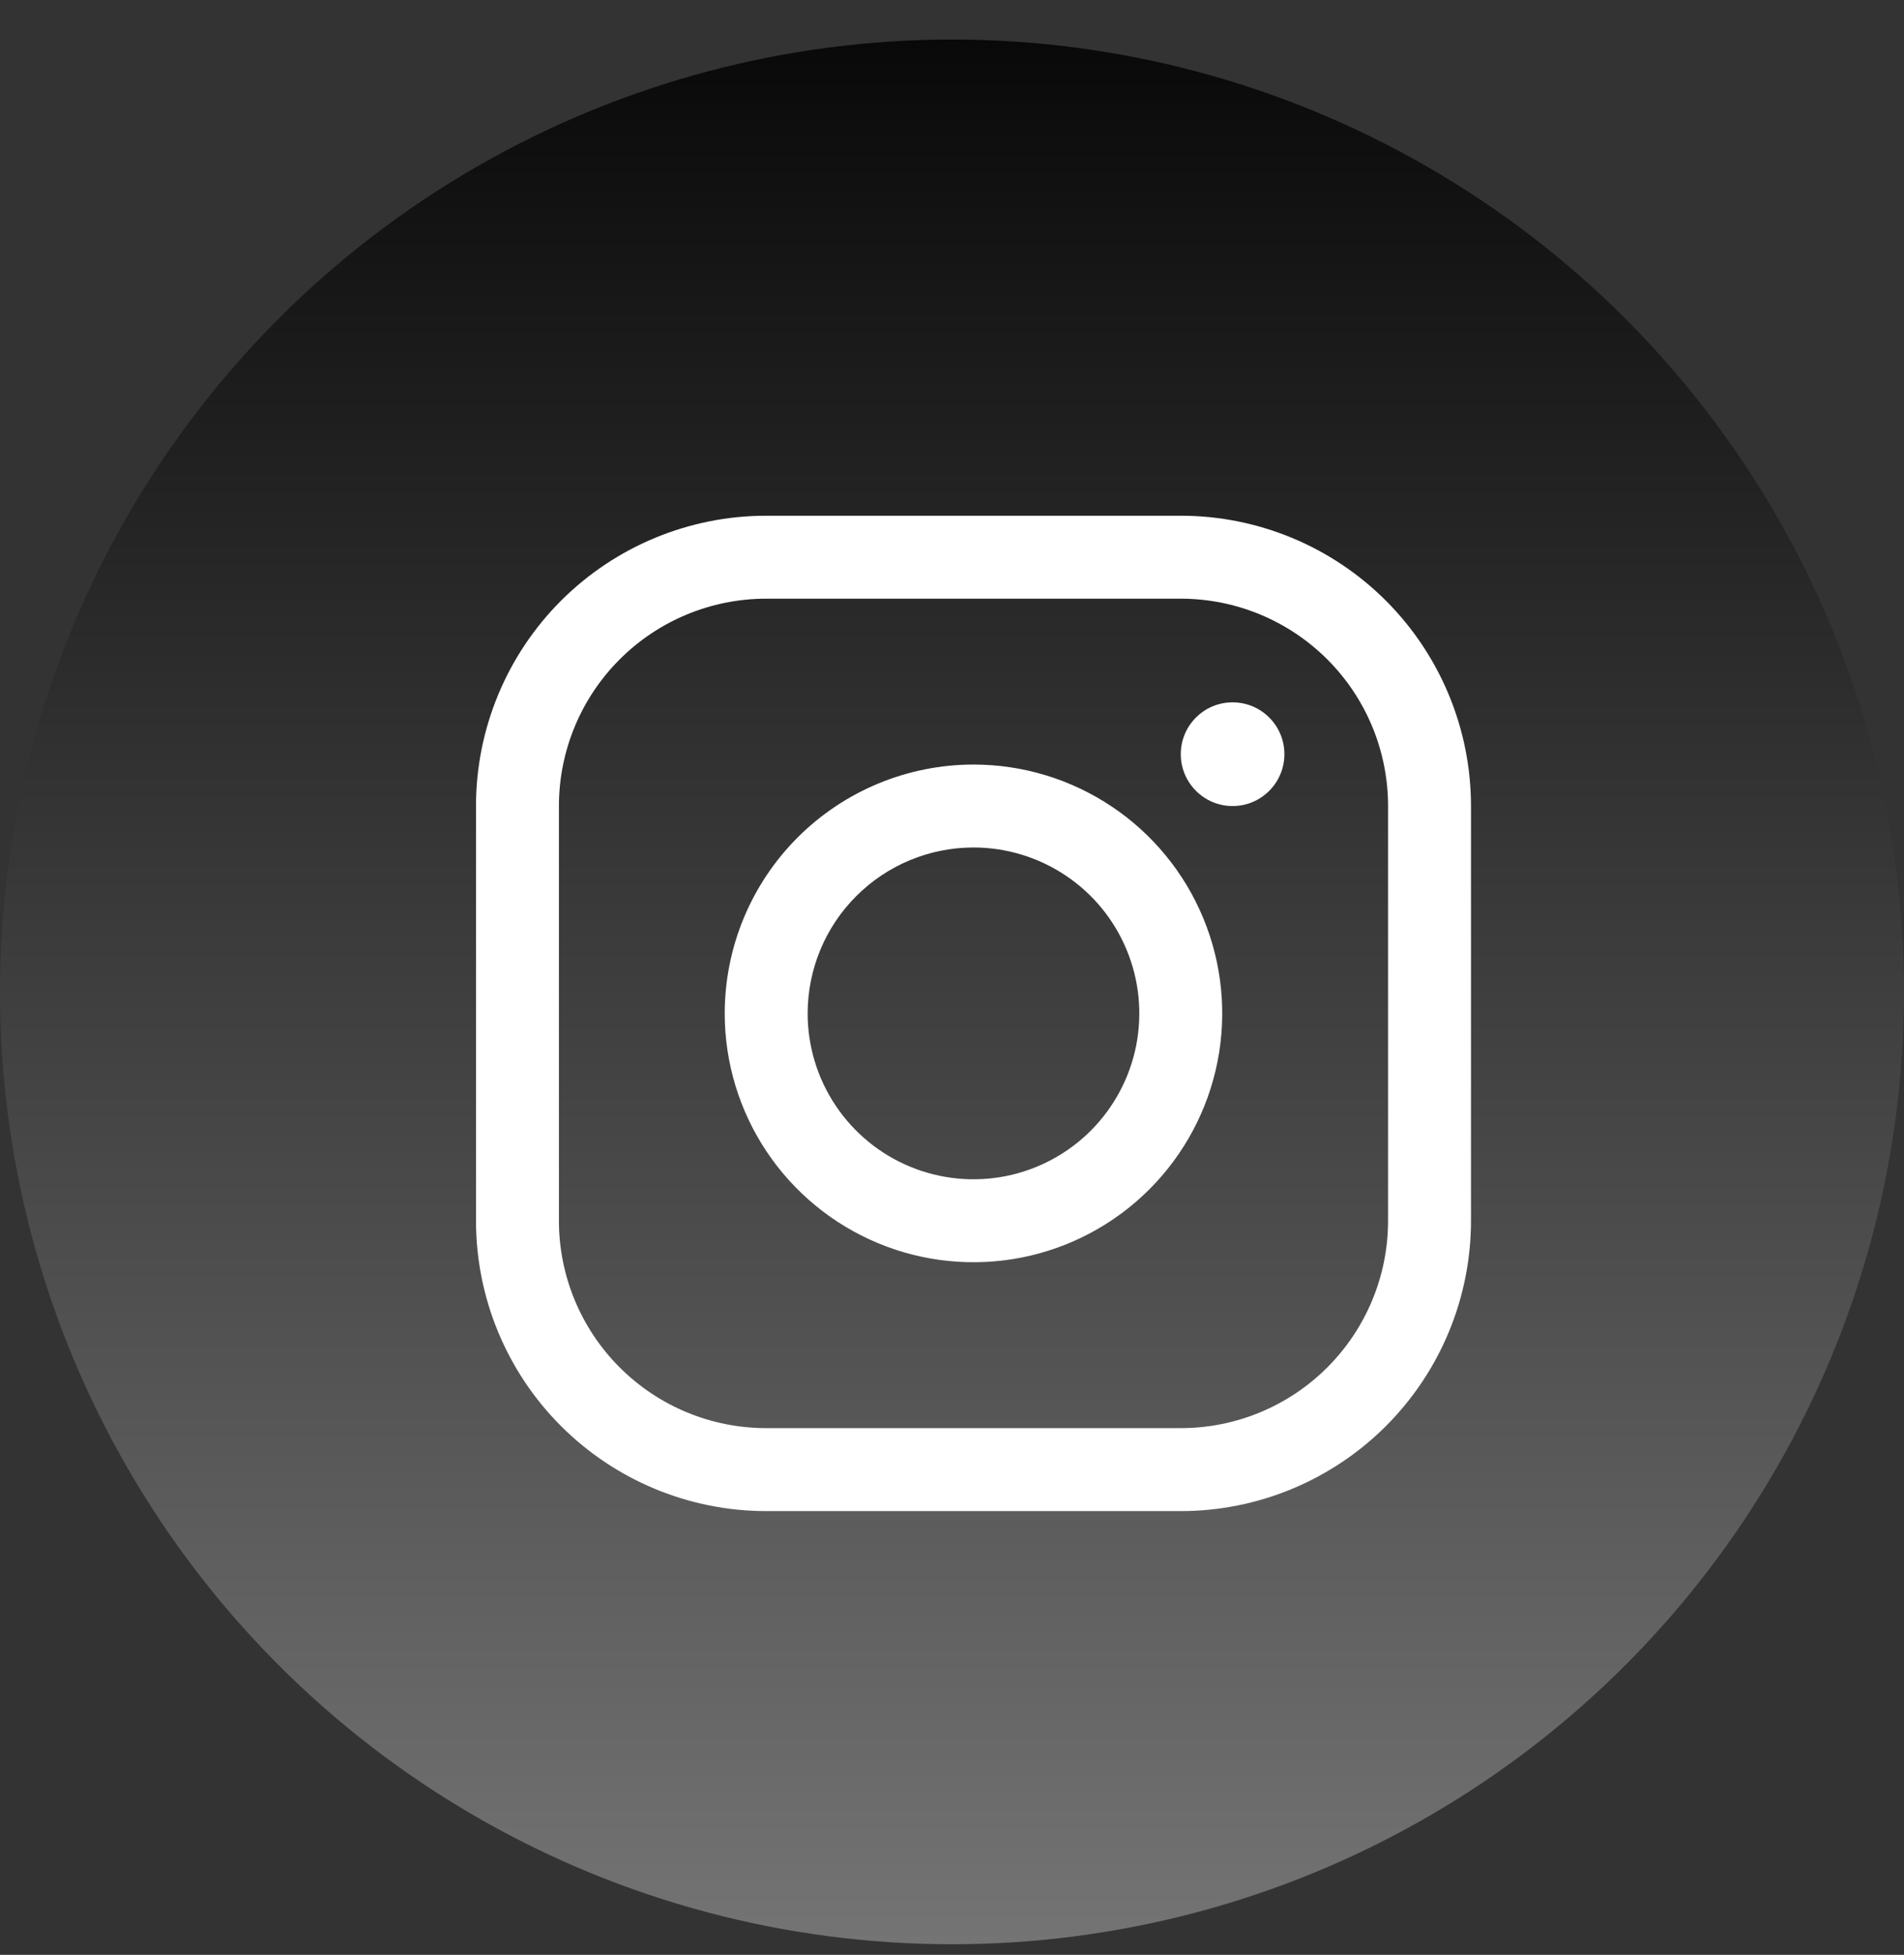 <svg width="38" height="39" viewBox="0 0 38 39" fill="none" xmlns="http://www.w3.org/2000/svg">
<rect x="0" y="0" width="38" height="39" fill="#333333" stroke="none"/>
<circle cx="19" cy="19.789" r="19" fill="url(#paint0_linear_732_3697)"/>
<path d="M24.6 16.081C25.171 16.081 25.634 15.617 25.634 15.046C25.634 14.475 25.171 14.012 24.6 14.012C24.029 14.012 23.566 14.475 23.566 15.046C23.566 15.617 24.029 16.081 24.6 16.081Z" fill="white"/>
<path fill-rule="evenodd" clip-rule="evenodd" d="M19.429 16.908C20.083 16.908 20.723 17.102 21.267 17.466C21.812 17.829 22.236 18.346 22.486 18.951C22.737 19.556 22.802 20.221 22.675 20.863C22.547 21.505 22.232 22.095 21.769 22.558C21.306 23.021 20.716 23.336 20.074 23.464C19.432 23.591 18.767 23.526 18.162 23.275C17.558 23.025 17.041 22.601 16.677 22.056C16.313 21.512 16.119 20.872 16.119 20.218C16.12 19.34 16.468 18.498 17.089 17.878C17.71 17.257 18.551 16.908 19.429 16.908ZM19.429 15.253C20.411 15.253 21.37 15.544 22.187 16.09C23.003 16.635 23.64 17.411 24.015 18.318C24.391 19.225 24.489 20.223 24.298 21.186C24.106 22.149 23.633 23.034 22.939 23.728C22.245 24.422 21.36 24.895 20.397 25.087C19.434 25.278 18.436 25.18 17.529 24.804C16.622 24.428 15.847 23.792 15.301 22.976C14.755 22.159 14.464 21.199 14.464 20.218C14.465 18.901 14.988 17.639 15.919 16.708C16.85 15.777 18.112 15.254 19.429 15.253Z" fill="white"/>
<path fill-rule="evenodd" clip-rule="evenodd" d="M27.703 16.081C27.703 14.984 27.267 13.931 26.491 13.156C25.715 12.38 24.663 11.944 23.566 11.944H15.292C14.195 11.944 13.142 12.38 12.367 13.156C11.591 13.931 11.155 14.984 11.155 16.081V24.355C11.155 25.452 11.591 26.504 12.367 27.28C13.142 28.056 14.195 28.492 15.292 28.492H23.566C24.663 28.492 25.715 28.056 26.491 27.28C27.267 26.504 27.703 25.452 27.703 24.355V16.081ZM29.358 16.081C29.358 14.545 28.747 13.072 27.661 11.985C26.575 10.899 25.102 10.289 23.566 10.289H15.292C13.756 10.289 12.283 10.899 11.196 11.985C10.11 13.072 9.5 14.545 9.5 16.081V24.355C9.5 25.891 10.11 27.364 11.196 28.45C12.283 29.536 13.756 30.147 15.292 30.147H23.566C25.102 30.147 26.575 29.536 27.661 28.45C28.747 27.364 29.358 25.891 29.358 24.355V16.081Z" fill="white"/>
<defs>
<linearGradient id="paint0_linear_732_3697" x1="19" y1="0.789" x2="19" y2="38.789" gradientUnits="userSpaceOnUse">
<stop stop-color="#090909"/>
<stop offset="1" stop-color="#747474"/>
</linearGradient>
</defs>
</svg>
